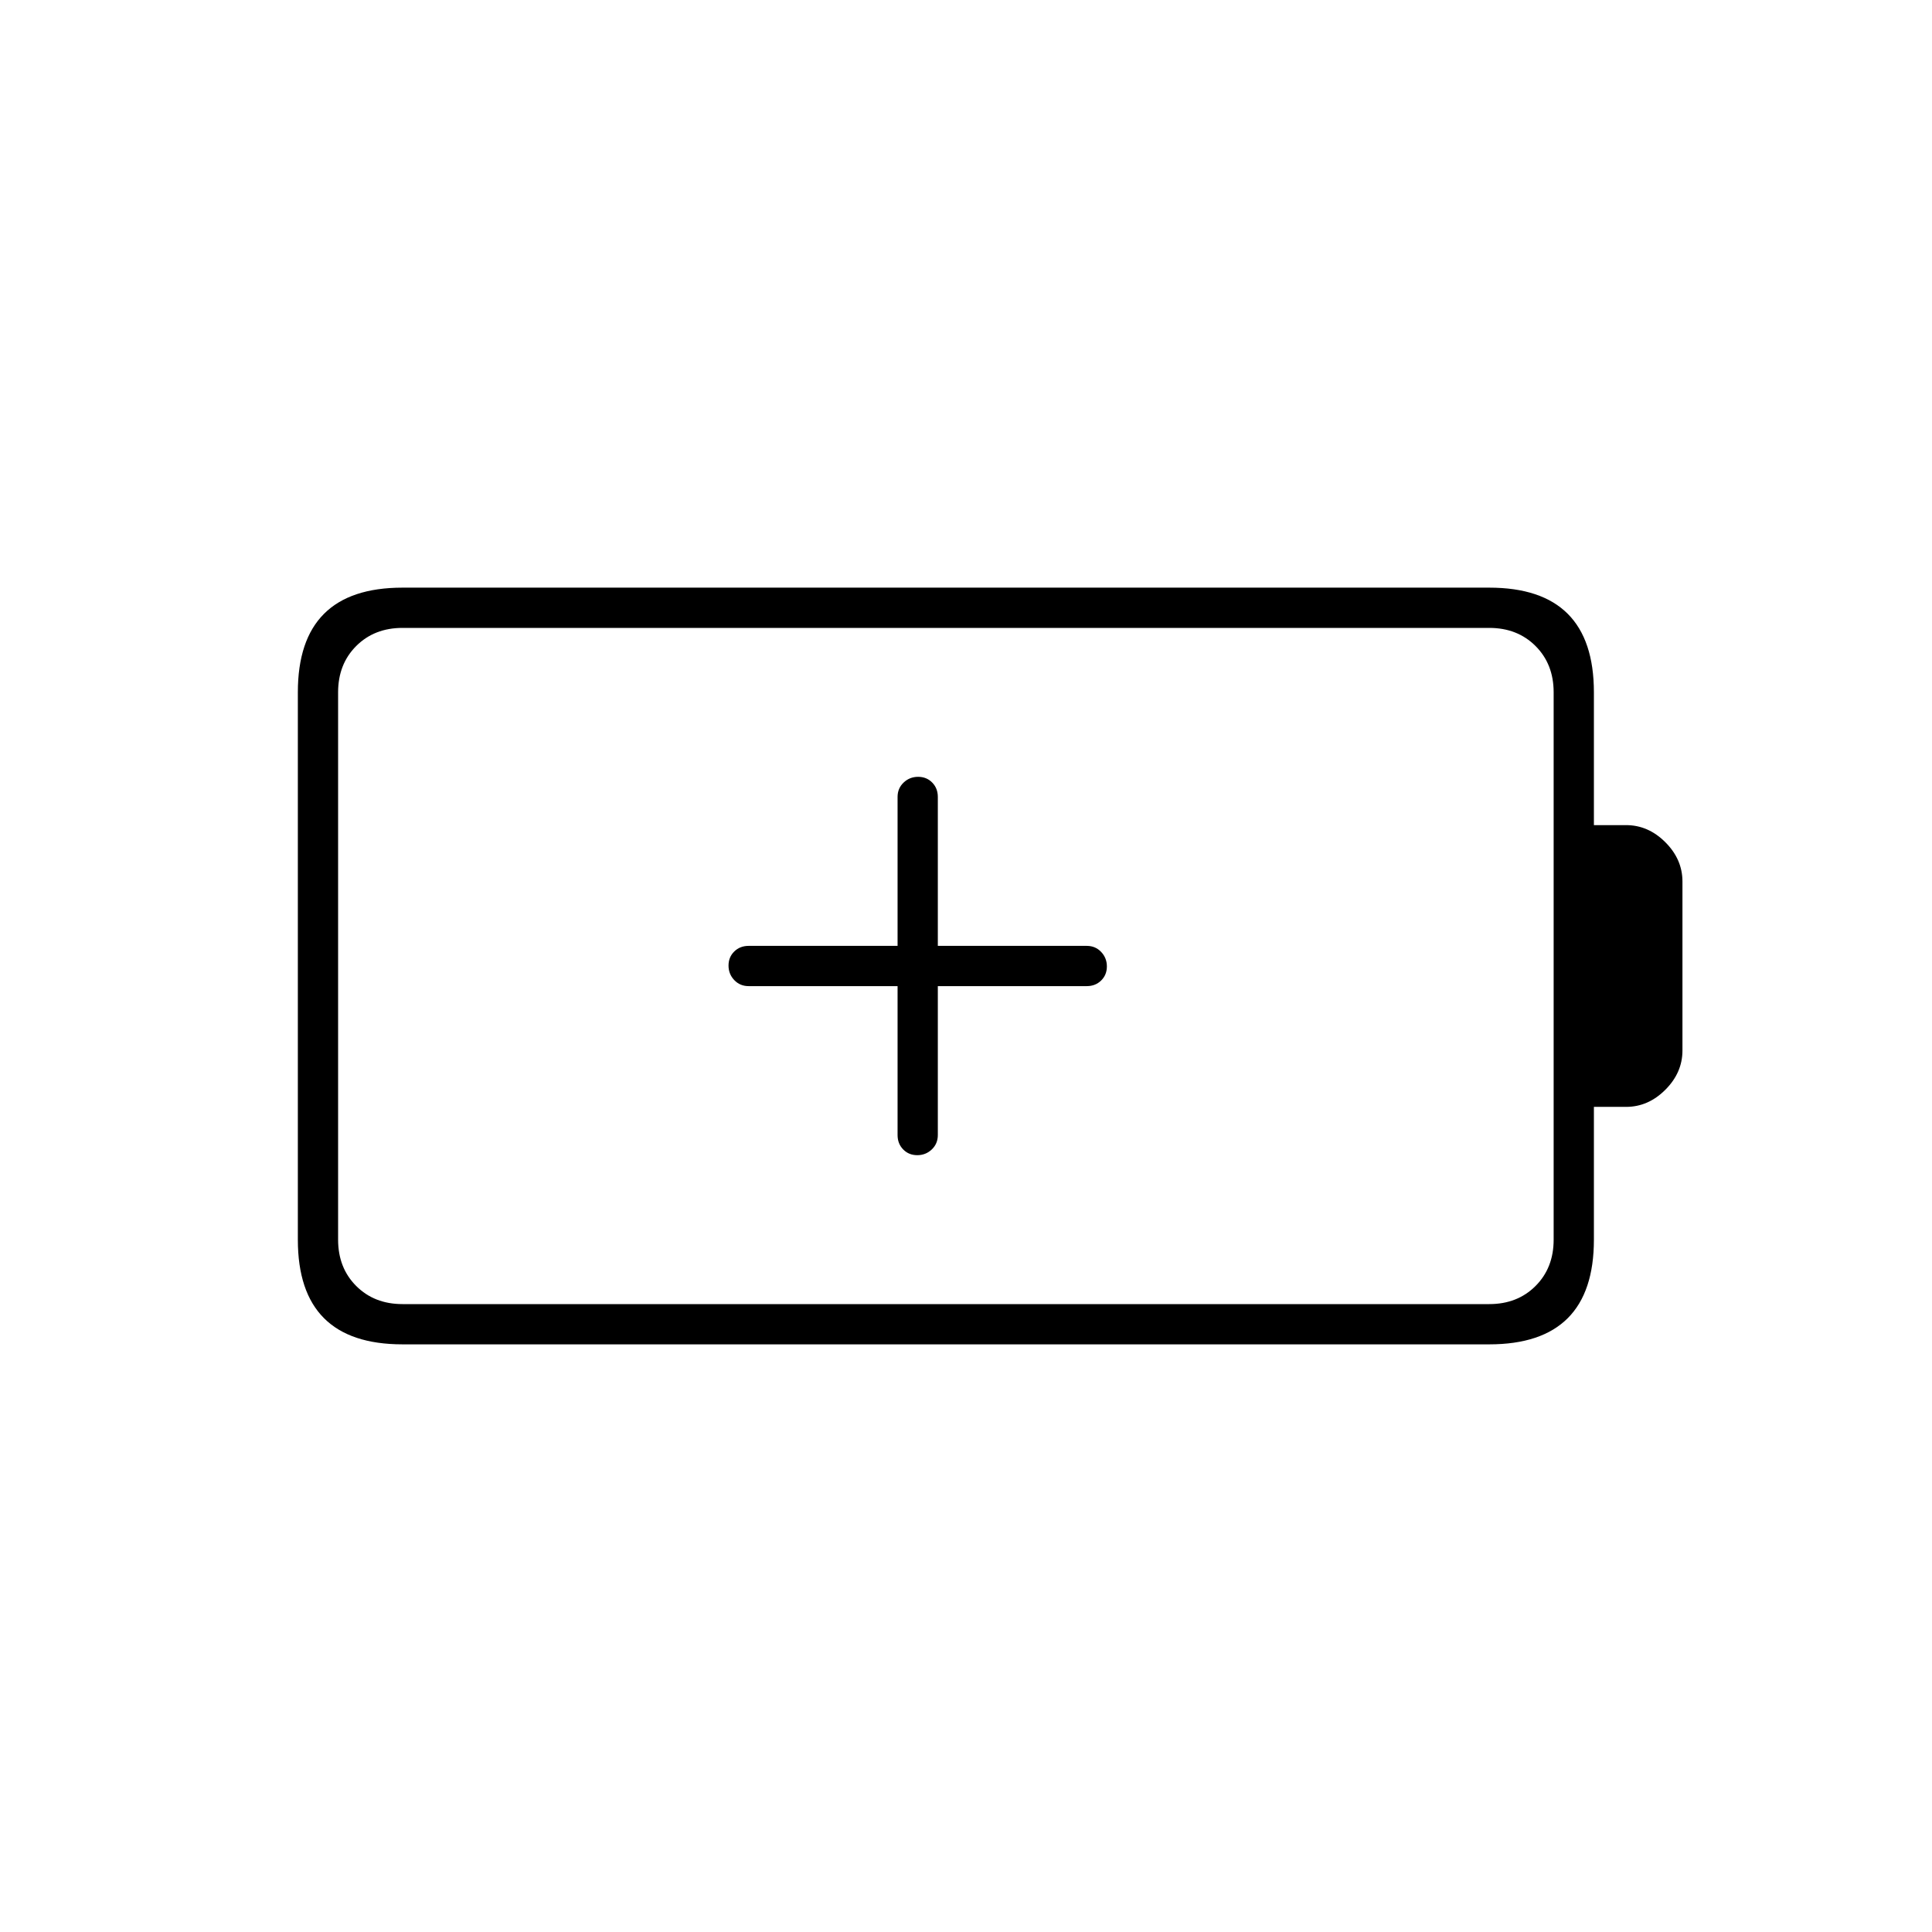 <svg xmlns="http://www.w3.org/2000/svg" height="20" viewBox="0 -960 960 960" width="20"><path d="M446-470v74q0 4.3 2.79 7.15 2.79 2.85 7 2.85t7.21-2.85q3-2.85 3-7.15v-74h74q4.3 0 7.15-2.79 2.85-2.79 2.85-7t-2.85-7.21q-2.85-3-7.15-3h-74v-74q0-4.3-2.79-7.15-2.79-2.85-7-2.85t-7.21 2.85q-3 2.85-3 7.15v74h-74q-4.3 0-7.15 2.79-2.85 2.79-2.85 7t2.85 7.21q2.85 3 7.15 3h74ZM200-312h540q14 0 23-9t9-23v-272q0-14-9-23t-23-9H200q-14 0-23 9t-9 23v272q0 14 9 23t23 9Zm0 20q-26 0-39-13t-13-39v-272q0-26 13-39t39-13h540q26 0 39 13t13 39v66h16q11 0 19.5 8.5T836-522v84q0 11-8.5 19.5T808-410h-16v66q0 26-13 39t-39 13H200Zm-32-20v-336 336Z"/></svg>